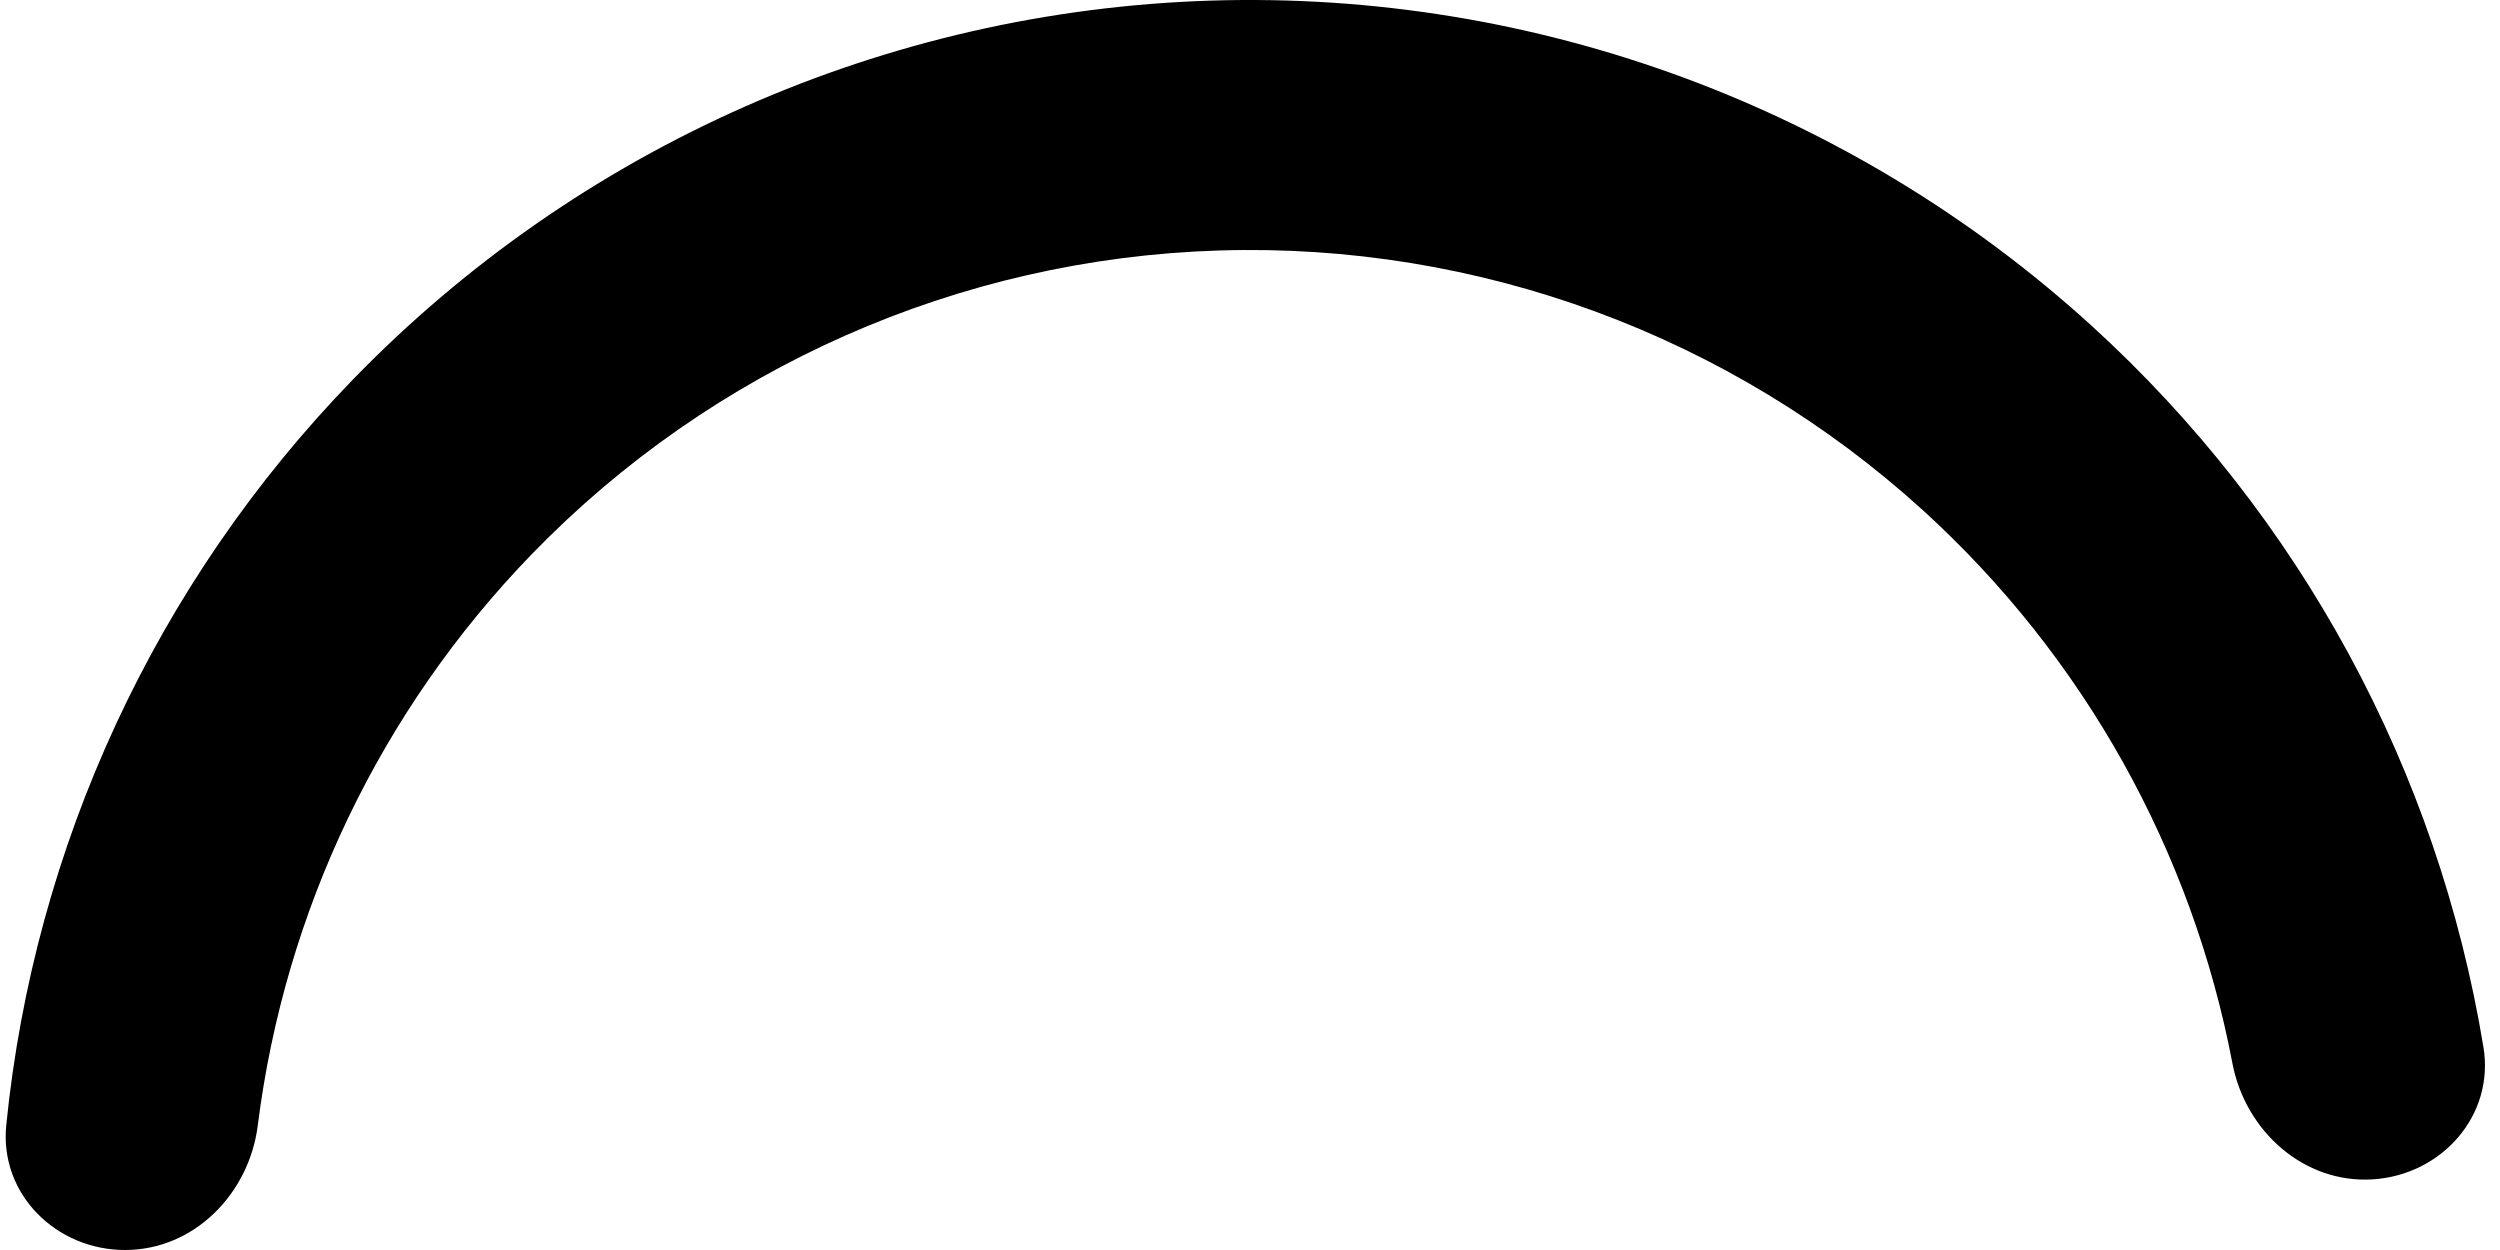 <svg width="110" height="55" viewBox="0 0 110 55" fill="none" xmlns="http://www.w3.org/2000/svg">
<path d="M5.5 55C2.462 55 -0.029 52.531 0.275 49.509C1.506 37.231 6.842 25.663 15.503 16.725C25.446 6.464 38.992 0.476 53.272 0.027C67.553 -0.422 81.448 4.704 92.016 14.32C101.221 22.697 107.272 33.907 109.273 46.084C109.765 49.081 107.434 51.701 104.402 51.892C101.371 52.083 98.793 49.768 98.226 46.784C96.454 37.462 91.703 28.908 84.613 22.456C76.158 14.764 65.043 10.663 53.618 11.022C42.193 11.381 31.357 16.172 23.402 24.38C16.731 31.264 12.526 40.099 11.343 49.514C10.964 52.528 8.538 55 5.5 55Z" fill="currentColor"/>
</svg>
